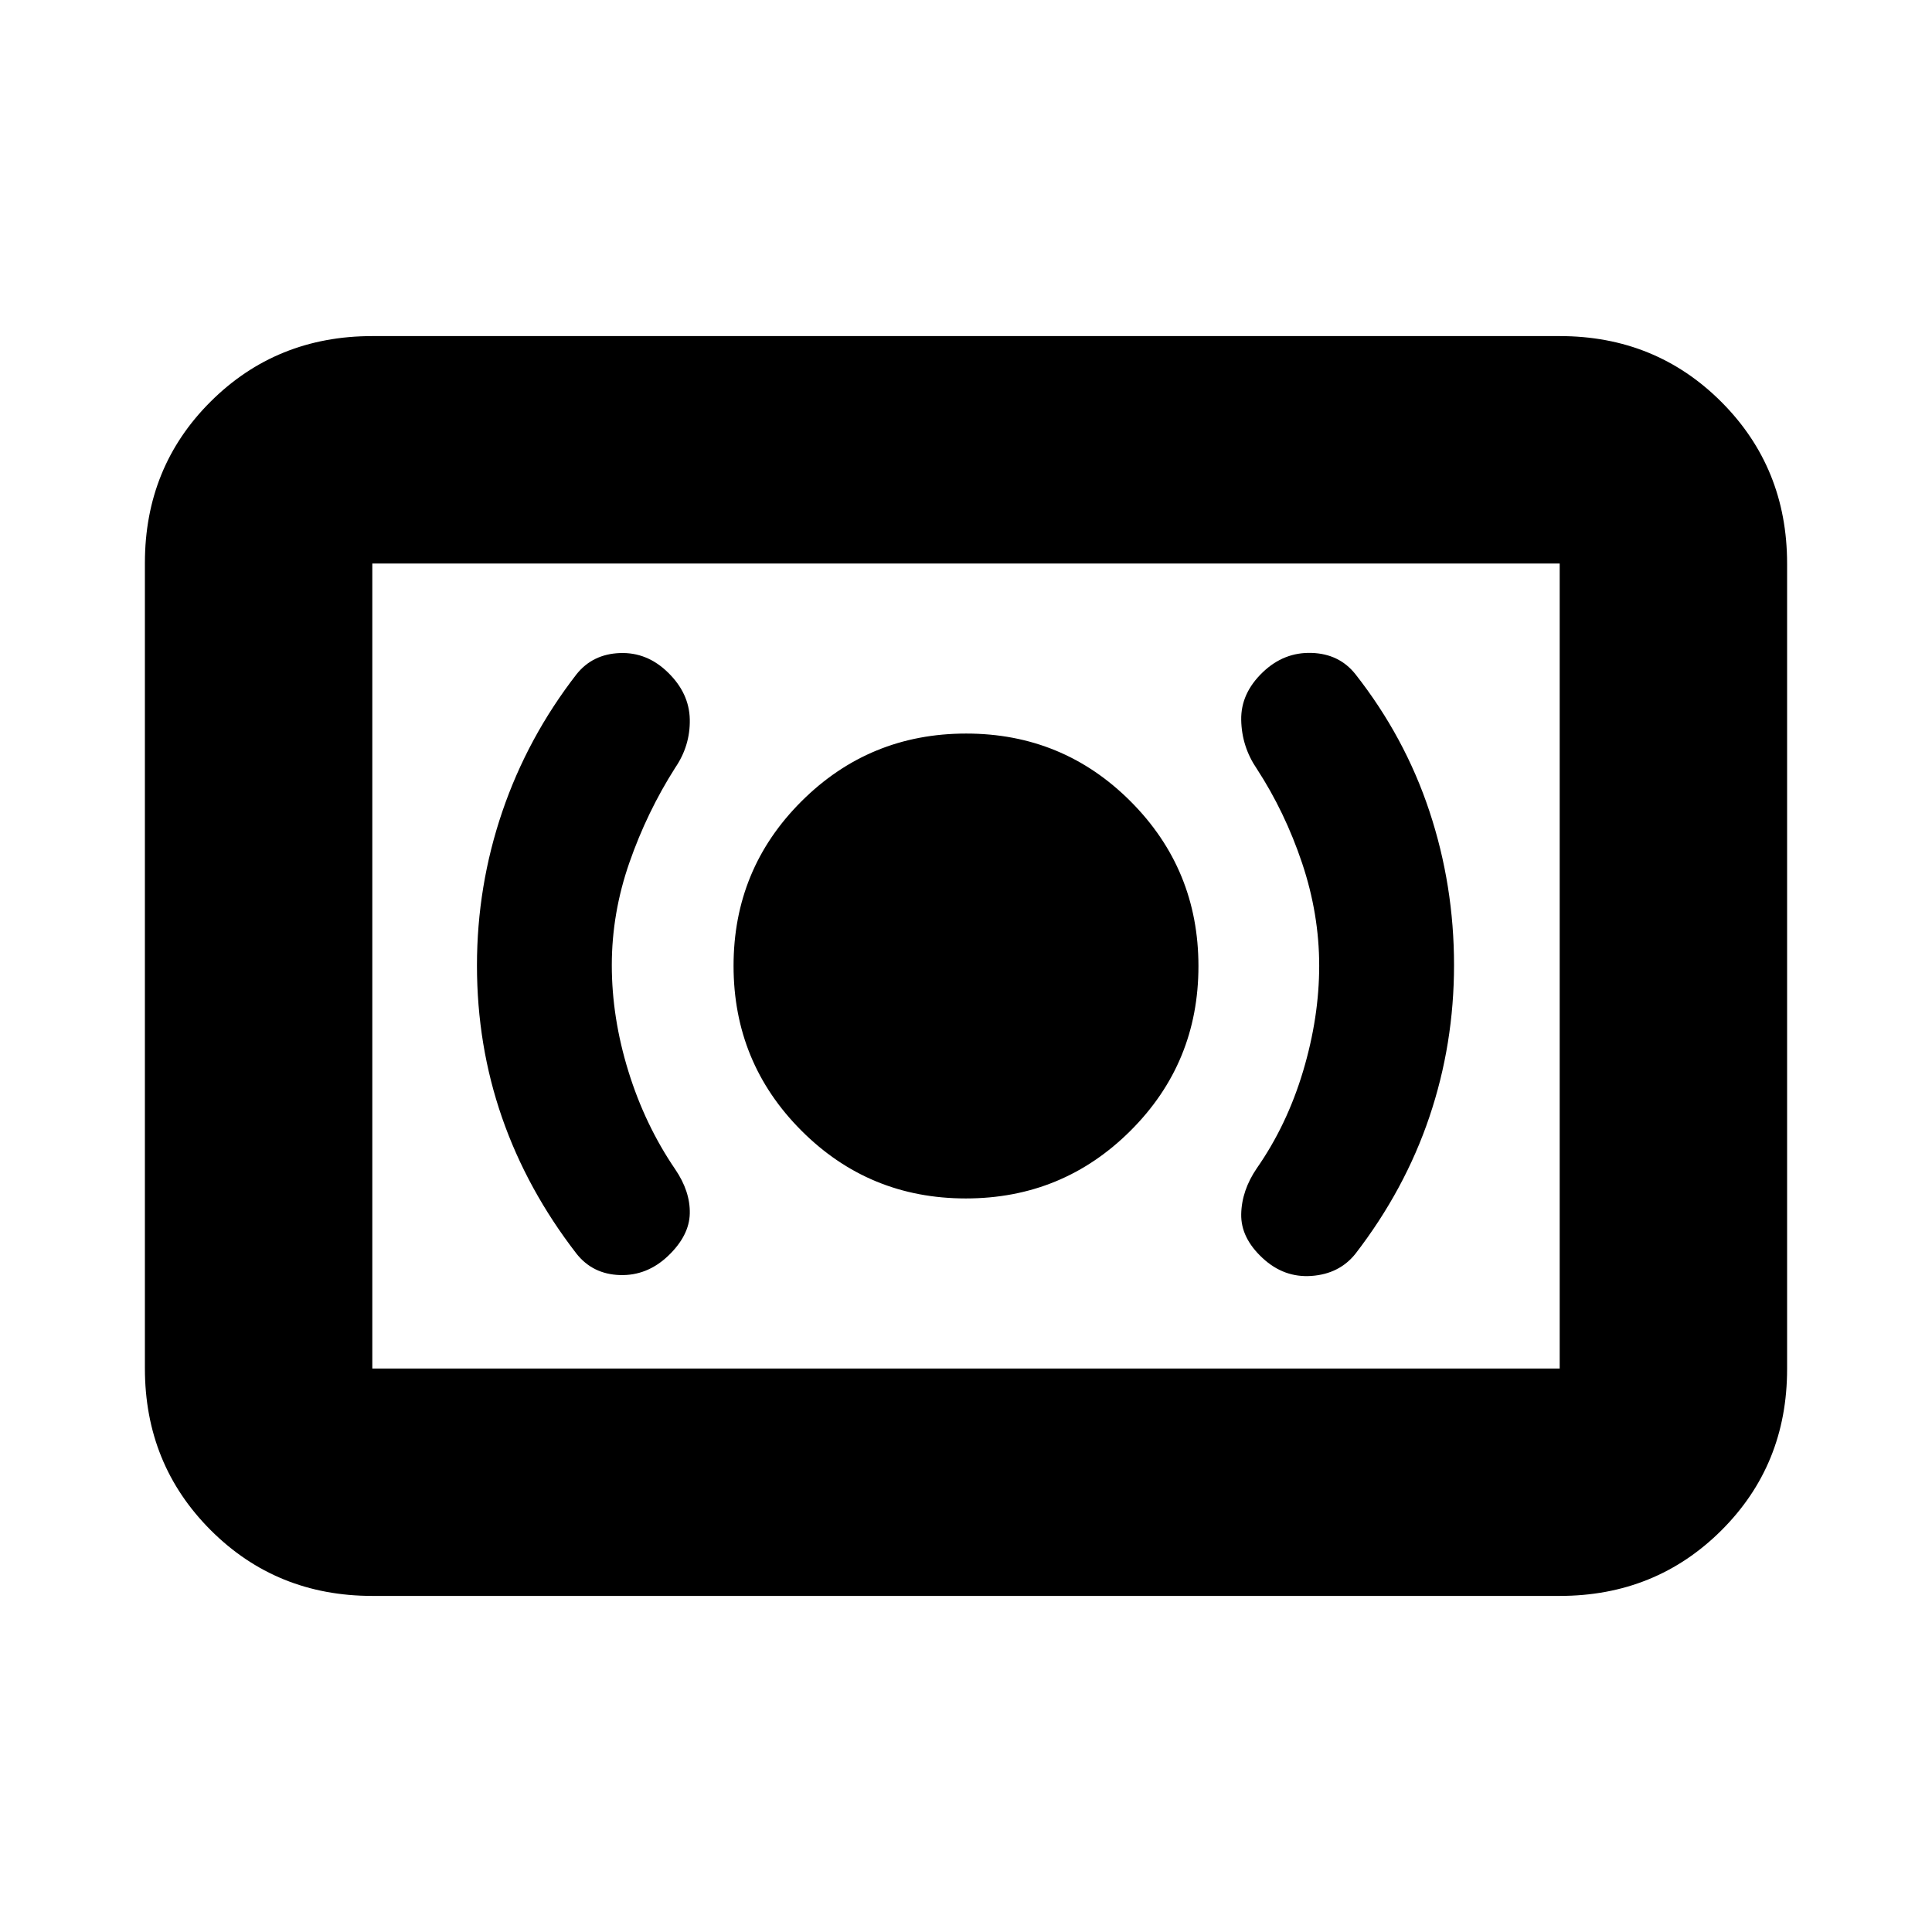 <svg xmlns="http://www.w3.org/2000/svg" height="20" viewBox="0 -960 960 960" width="20"><path d="M479.91-364.5q48.09 0 81.84-33.66t33.75-81.75q0-48.09-33.66-81.84t-81.75-33.75q-48.09 0-81.84 33.66t-33.75 81.75q0 48.09 33.66 81.84t81.75 33.75ZM655.5-480.15q0 25.65-8 52.4t-23 48.25q-7.5 11-7.75 22.75t10.51 21.77Q637.91-325 651.7-326q13.8-1 21.8-11 24.54-31.82 36.77-68.05 12.23-36.23 12.23-75.44 0-39.55-12.23-76.41-12.23-36.87-36.77-68.1-8.05-10.14-21.8-10.57-13.75-.43-24.2 9.57-11 10.5-10.75 23.75T624.5-578q14 21.5 22.5 46.85 8.5 25.36 8.5 51ZM304-480.4q0-25.89 8.75-51 8.75-25.1 22.75-47.1 7.5-11 7.25-24t-10.77-23.28q-10.39-10.22-23.93-9.72-13.55.5-21.55 10.5-24.31 31.35-36.91 68.29Q237-519.77 237-480.25q0 39.75 12.48 75.64 12.48 35.88 37.02 67.61 8.05 10.14 21.52 10.57 13.48.43 23.96-9.53Q342.5-346 342.75-357t-7.25-22q-15-22-23.25-48.66Q304-454.33 304-480.4ZM185-167q-47.64 0-80.32-32.69Q72-232.39 72-280.04v-400.24q0-47.66 32.68-80.19T185-793h590q47.64 0 80.32 32.69Q888-727.61 888-679.96v400.24q0 47.66-32.68 80.19T775-167H185Zm0-113h590v-400H185v400Zm0 0v-400 400Z"/></svg>
